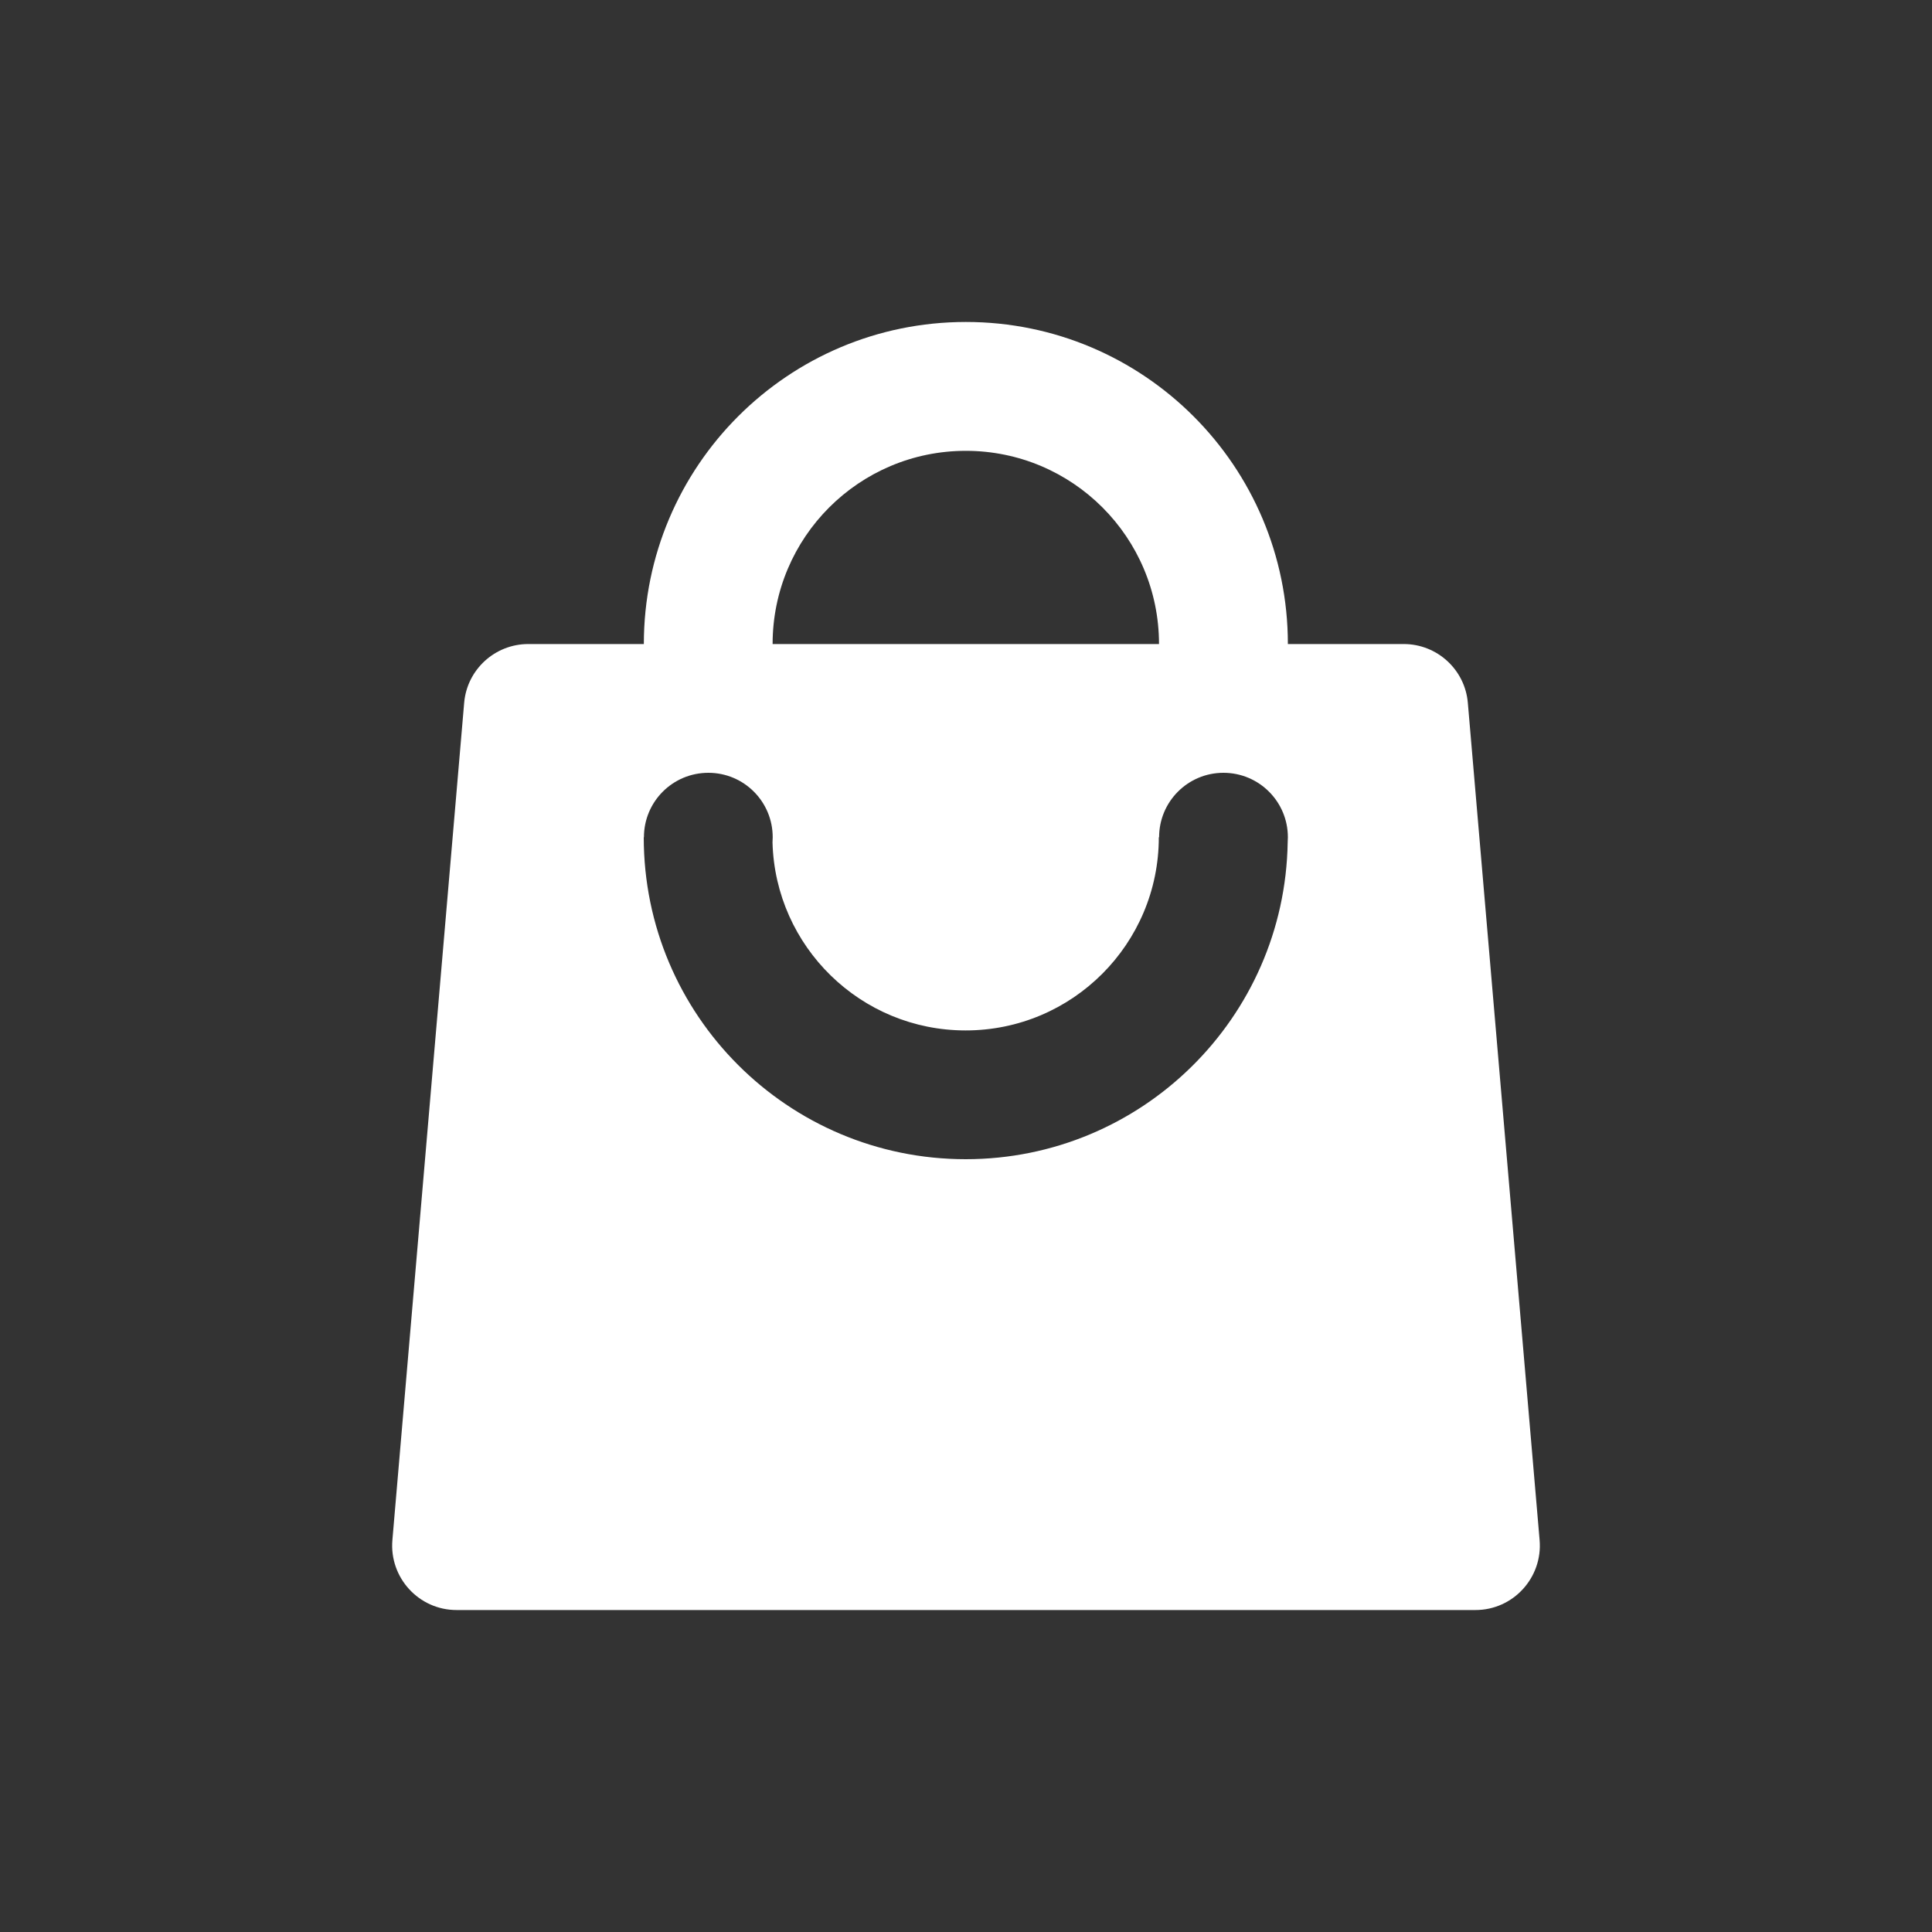 <svg width="20" height="20" viewBox="0 0 20 20" fill="none" xmlns="http://www.w3.org/2000/svg">
<rect x="0" y="0" width="20" height="20" fill="#333333" stroke="none"/>
<path fill-rule="evenodd" clip-rule="evenodd" d="M6.665 6.667V6.667H5.469C5.123 6.667 4.834 6.932 4.805 7.276L4.062 15.943C4.029 16.332 4.336 16.667 4.726 16.667H15.274C15.664 16.667 15.971 16.332 15.938 15.943L15.195 7.276C15.166 6.932 14.877 6.667 14.531 6.667H13.332V6.667C13.332 4.826 11.839 3.333 9.999 3.333C8.158 3.333 6.665 4.826 6.665 6.667ZM9.998 4.667C8.894 4.667 7.998 5.562 7.998 6.667H11.998C11.998 5.562 11.103 4.667 9.998 4.667ZM9.997 12C11.819 12 13.3 10.537 13.33 8.722C13.331 8.704 13.332 8.685 13.332 8.667C13.332 8.299 13.034 8 12.665 8C12.297 8 11.999 8.298 11.999 8.667H11.996C11.996 9.771 11.101 10.667 9.996 10.667C8.91 10.667 8.026 9.8 7.997 8.721C7.998 8.703 7.999 8.685 7.999 8.667C7.999 8.298 7.701 8 7.333 8C6.964 8 6.666 8.298 6.666 8.667V8.667H6.664V8.615C6.664 8.632 6.664 8.649 6.664 8.667C6.664 10.508 8.156 12 9.997 12Z" fill="white"/>
</svg>
